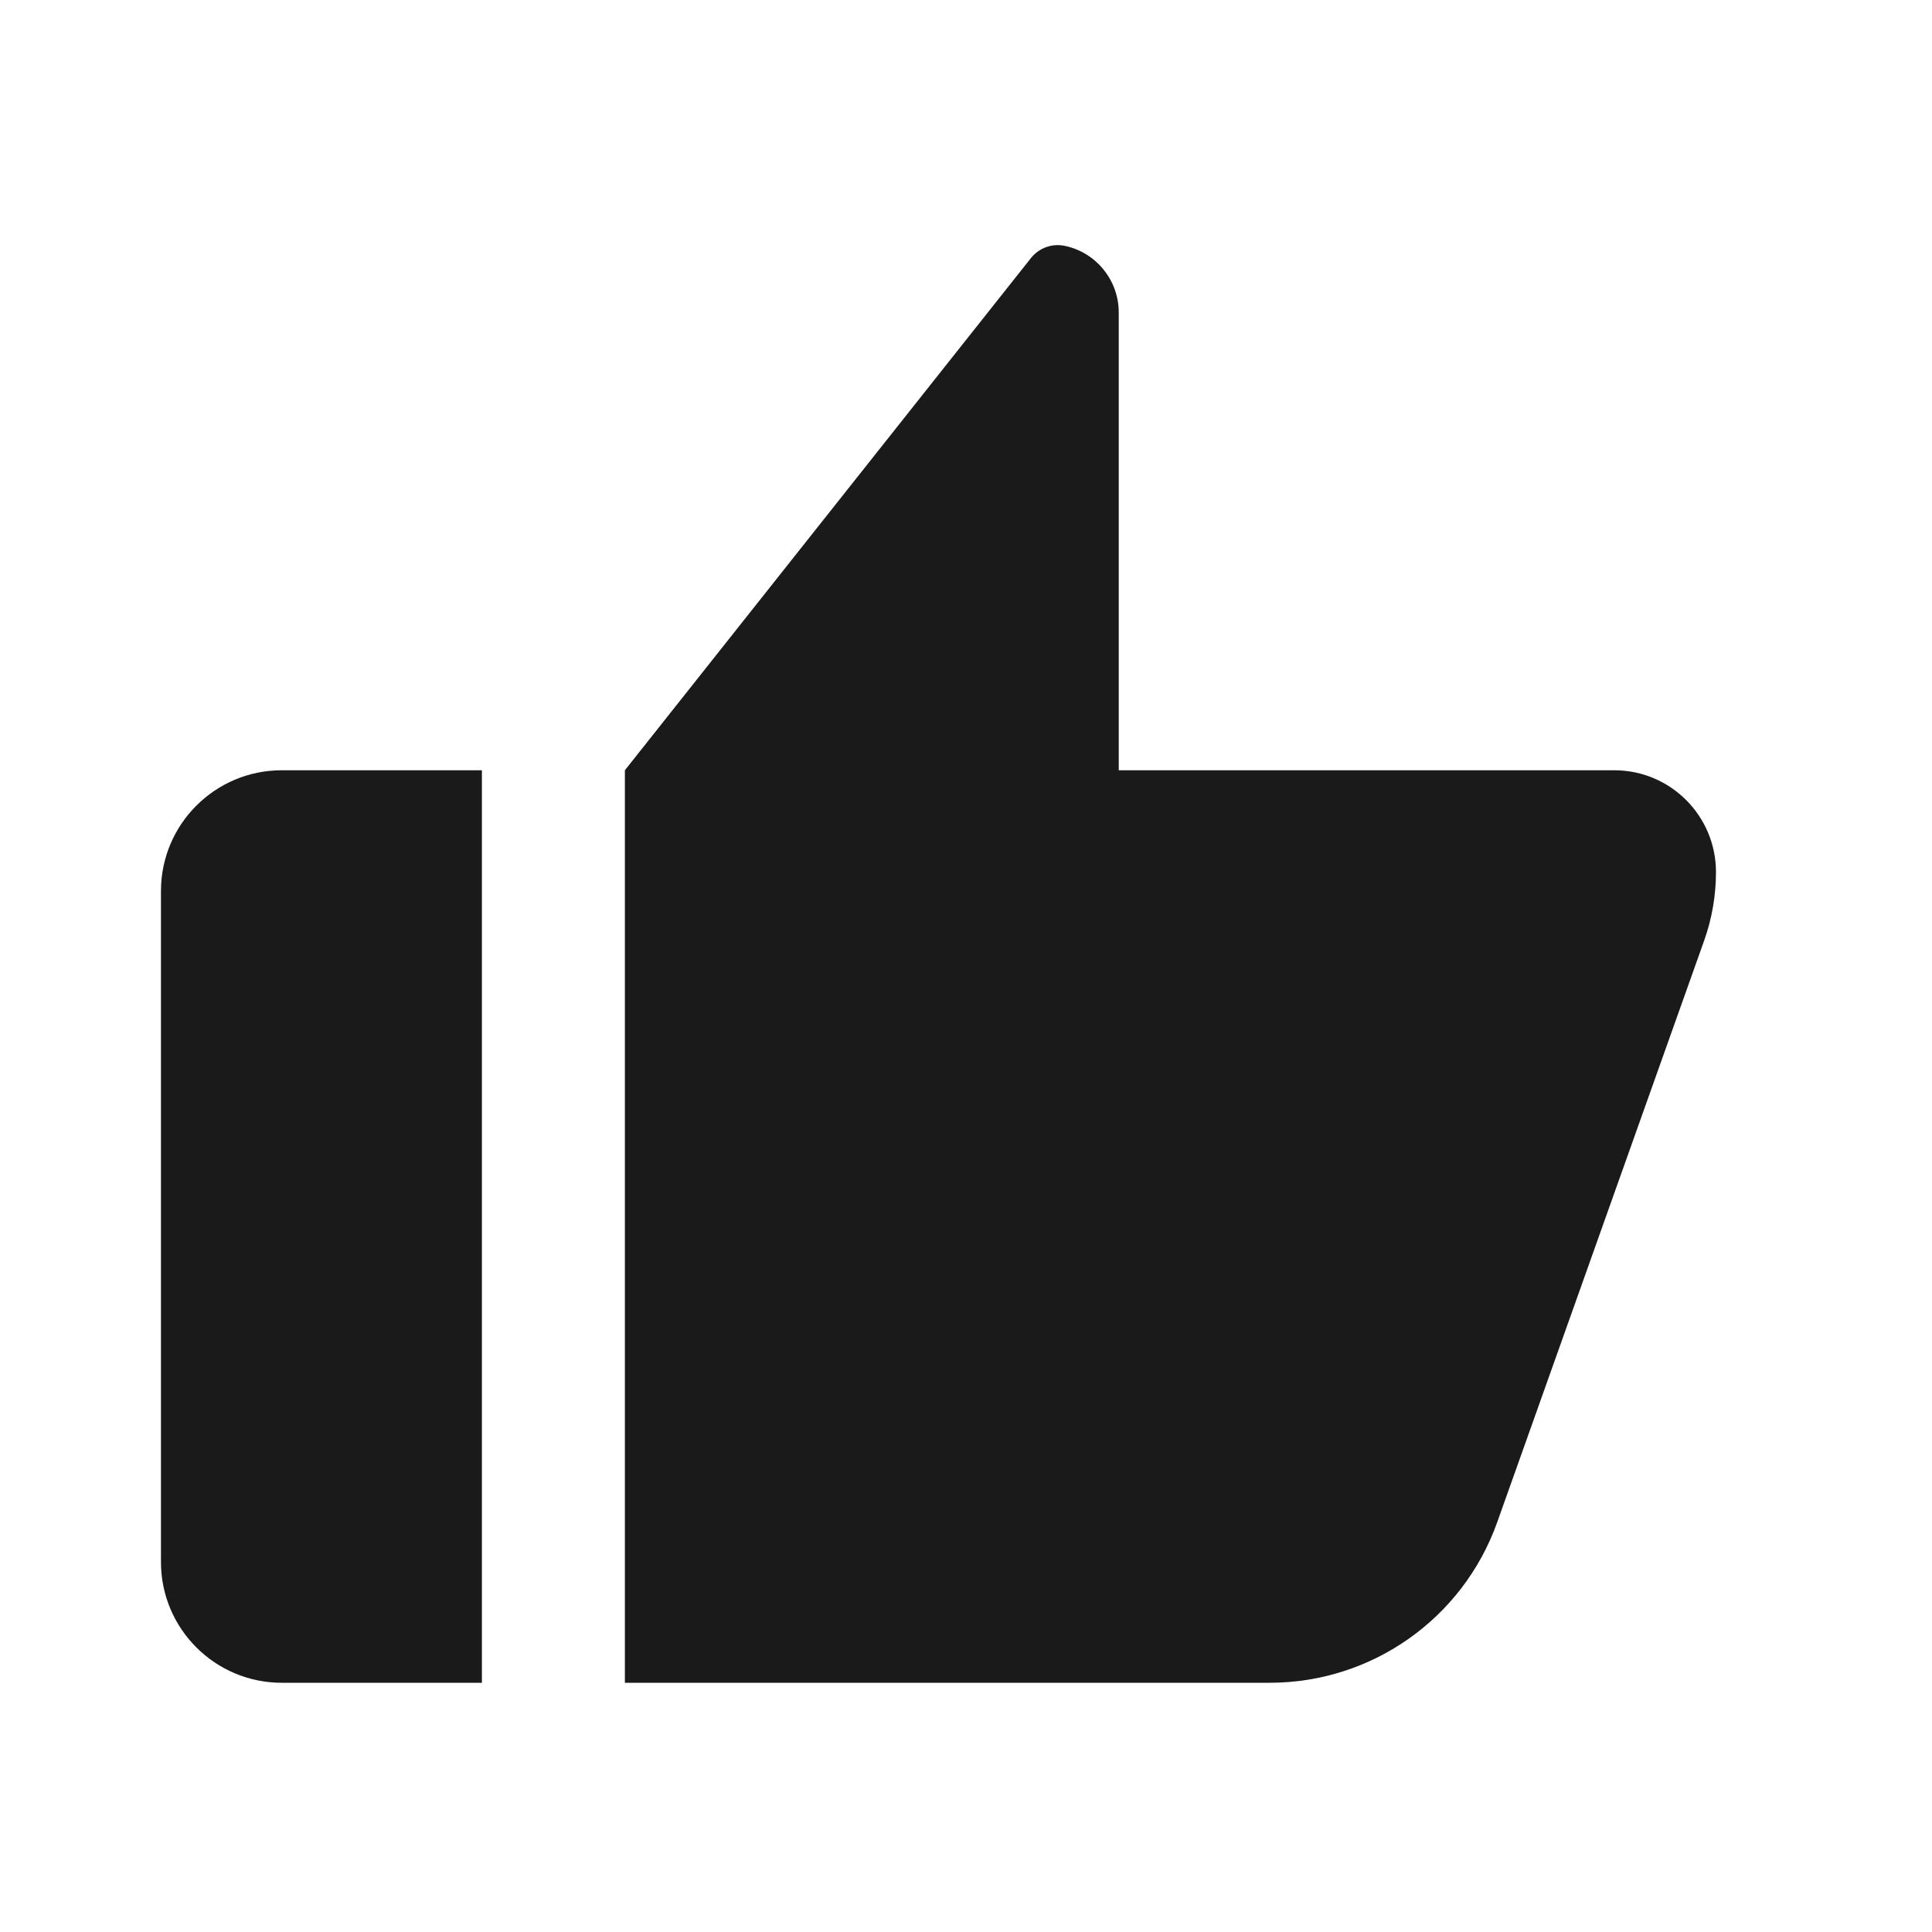 <svg width="16" height="16" viewBox="0 0 16 16" fill="none" xmlns="http://www.w3.org/2000/svg">
<path fill-rule="evenodd" clip-rule="evenodd" d="M1.333 7.379C1.333 6.827 1.781 6.379 2.333 6.379H3.991V13.936H2.333C1.781 13.936 1.333 13.488 1.333 12.936V7.379Z" fill="#1A1A1A"/>
<path fill-rule="evenodd" clip-rule="evenodd" d="M8.538 2.137C8.605 2.053 8.713 2.014 8.818 2.036C9.079 2.091 9.265 2.322 9.265 2.588V6.379H13.369C13.834 6.379 14.211 6.757 14.211 7.222C14.211 7.415 14.178 7.606 14.114 7.787L12.399 12.607C12.115 13.404 11.361 13.936 10.515 13.936H5.175V6.379L8.538 2.137Z" fill="#1A1A1A"/>
</svg>
